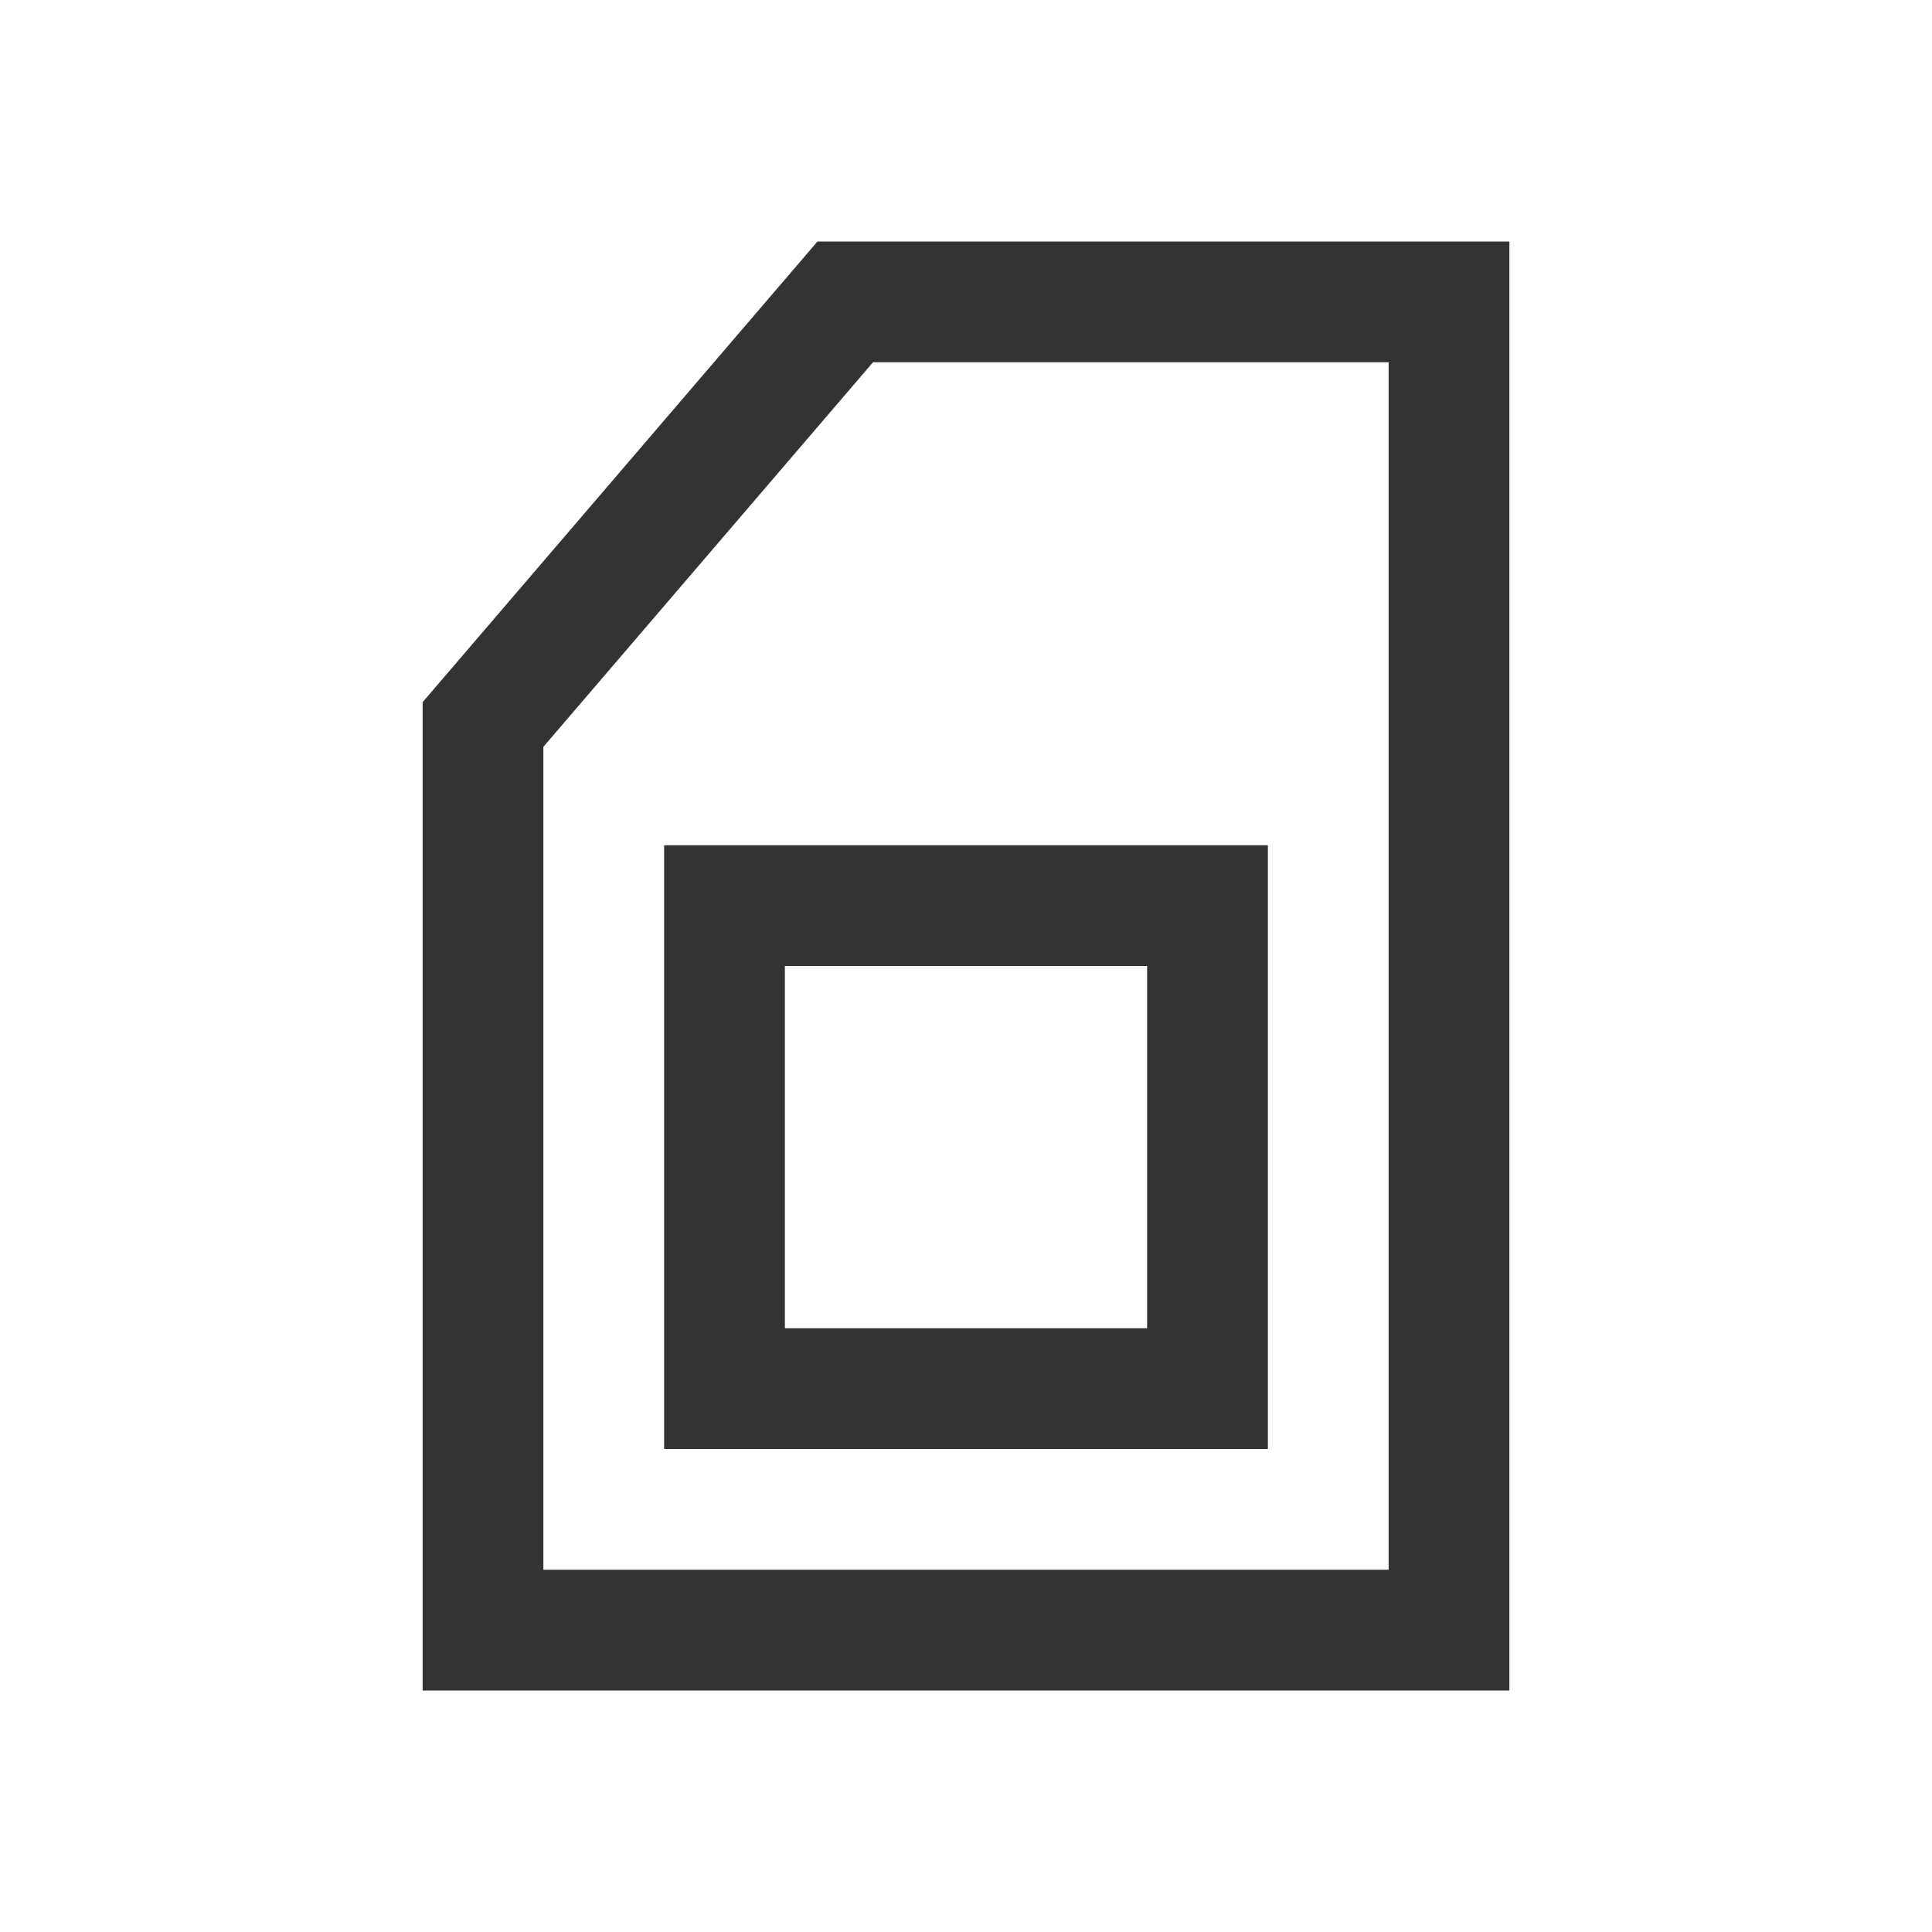 <svg width="32" height="32" viewBox="0 0 32 32" fill="none" xmlns="http://www.w3.org/2000/svg">
<rect width="32" height="32" fill="white"/>
<path fill-rule="evenodd" clip-rule="evenodd" d="M25 28H7V11.63L13.54 4H25V28ZM14.46 6L9 12.37V26H23V6H14.46ZM11 24H21V14H11V24ZM19 16H13V22H19V16Z" fill="#333333"/>
</svg>

